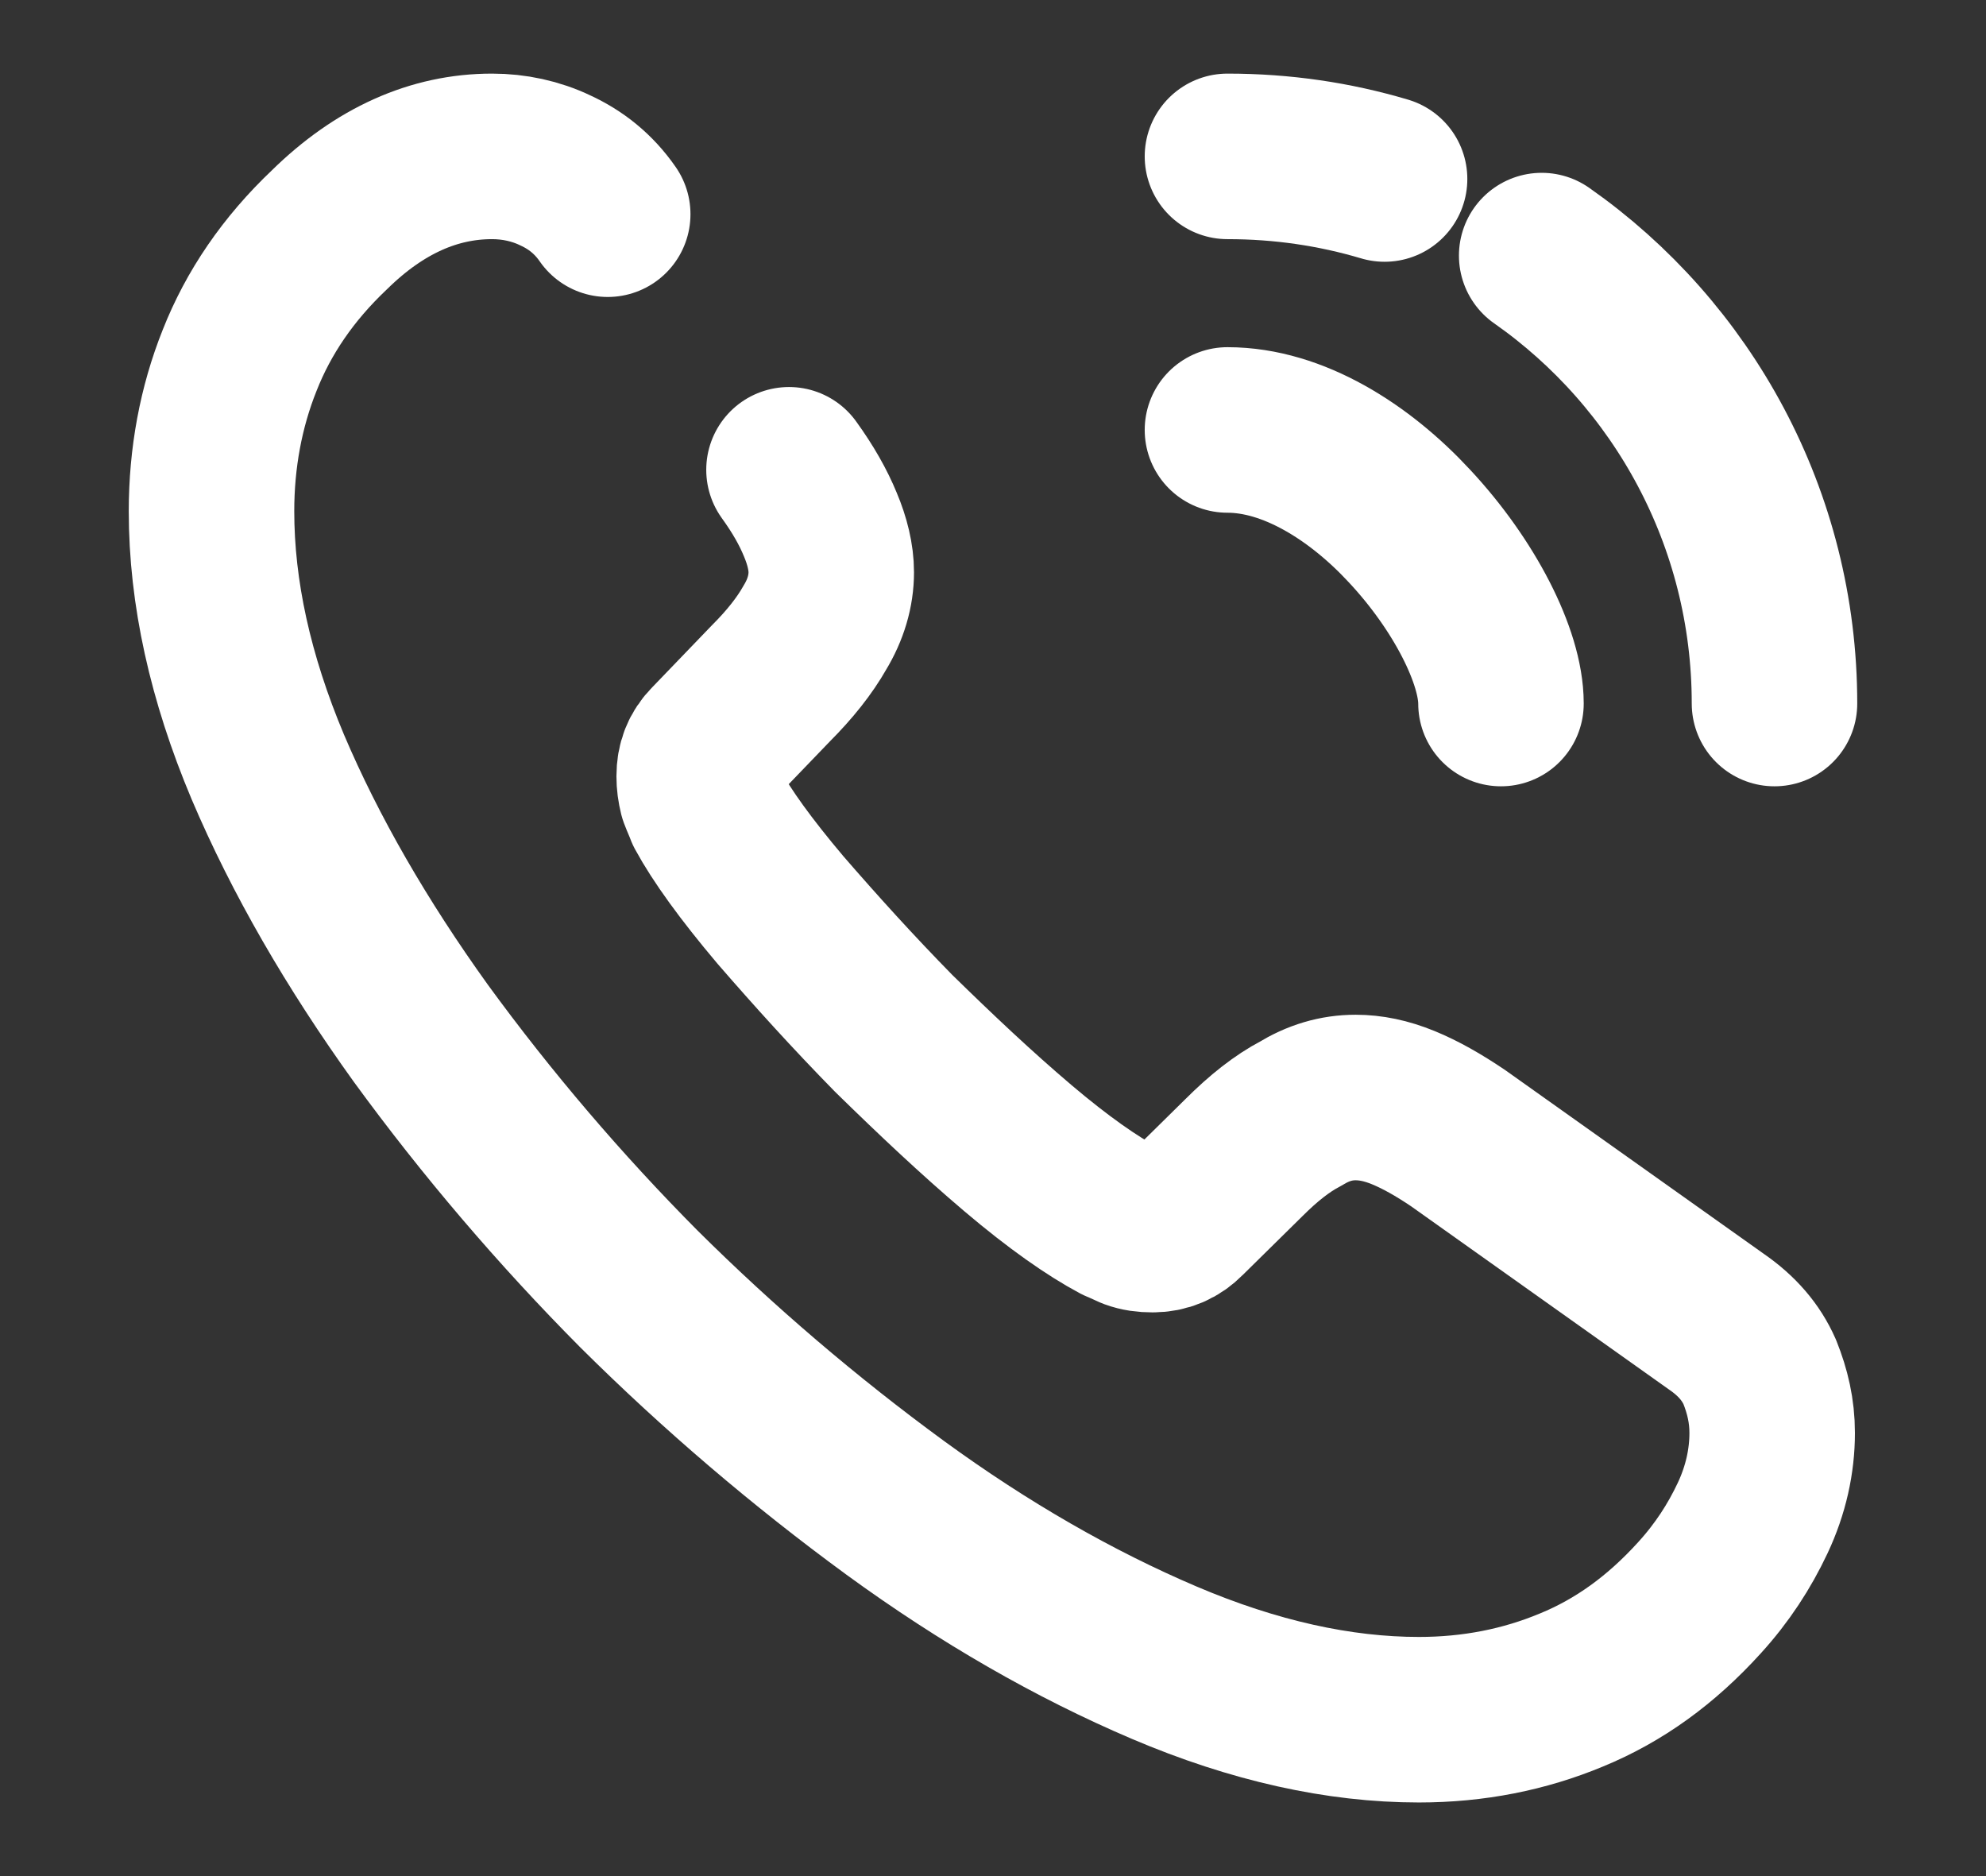 <svg width="18" height="17" viewBox="0 0 18 17" fill="none" xmlns="http://www.w3.org/2000/svg">
<rect x="0" y="0" width="18" height="17" fill="#333333" stroke="none"/>
<path d="M7.151 4.257C7.279 4.434 7.371 4.597 7.435 4.753C7.498 4.902 7.534 5.05 7.534 5.185C7.534 5.355 7.484 5.525 7.385 5.688C7.293 5.851 7.158 6.021 6.988 6.191L6.45 6.75C6.372 6.828 6.337 6.92 6.337 7.034C6.337 7.09 6.344 7.14 6.358 7.197C6.379 7.253 6.4 7.296 6.415 7.338C6.542 7.572 6.762 7.877 7.073 8.245C7.392 8.613 7.732 8.989 8.1 9.364C8.483 9.739 8.851 10.086 9.227 10.405C9.595 10.717 9.9 10.929 10.14 11.057C10.176 11.071 10.218 11.092 10.268 11.114C10.325 11.135 10.381 11.142 10.445 11.142C10.565 11.142 10.658 11.099 10.735 11.021L11.274 10.49C11.451 10.313 11.621 10.179 11.784 10.094C11.947 9.994 12.11 9.945 12.287 9.945C12.421 9.945 12.563 9.973 12.719 10.037C12.875 10.101 13.037 10.193 13.215 10.313L15.559 11.978C15.743 12.105 15.871 12.254 15.949 12.431C16.02 12.608 16.062 12.785 16.062 12.984C16.062 13.239 16.005 13.501 15.885 13.756C15.765 14.011 15.609 14.252 15.403 14.478C15.056 14.861 14.674 15.137 14.242 15.314C13.817 15.491 13.356 15.583 12.86 15.583C12.138 15.583 11.366 15.413 10.551 15.066C9.737 14.719 8.922 14.252 8.115 13.664C7.292 13.062 6.515 12.399 5.791 11.68C5.075 10.959 4.414 10.185 3.815 9.364C3.234 8.556 2.767 7.749 2.427 6.949C2.087 6.141 1.917 5.369 1.917 4.632C1.917 4.151 2.002 3.69 2.172 3.265C2.342 2.833 2.611 2.437 2.986 2.082C3.44 1.636 3.935 1.417 4.46 1.417C4.658 1.417 4.856 1.459 5.033 1.544C5.218 1.629 5.38 1.756 5.508 1.941" stroke="white" stroke-width="1.5" stroke-miterlimit="10" stroke-linecap="round" stroke-linejoin="round"/>
<path d="M13.604 6.375C13.604 5.95 13.271 5.298 12.775 4.767C12.322 4.278 11.72 3.896 11.125 3.896M12.549 1.622C12.095 1.487 11.621 1.417 11.125 1.417M16.083 6.375C16.083 4.696 15.248 3.209 13.973 2.316" stroke="white" stroke-width="1.5" stroke-linecap="round" stroke-linejoin="round"/>
</svg>
